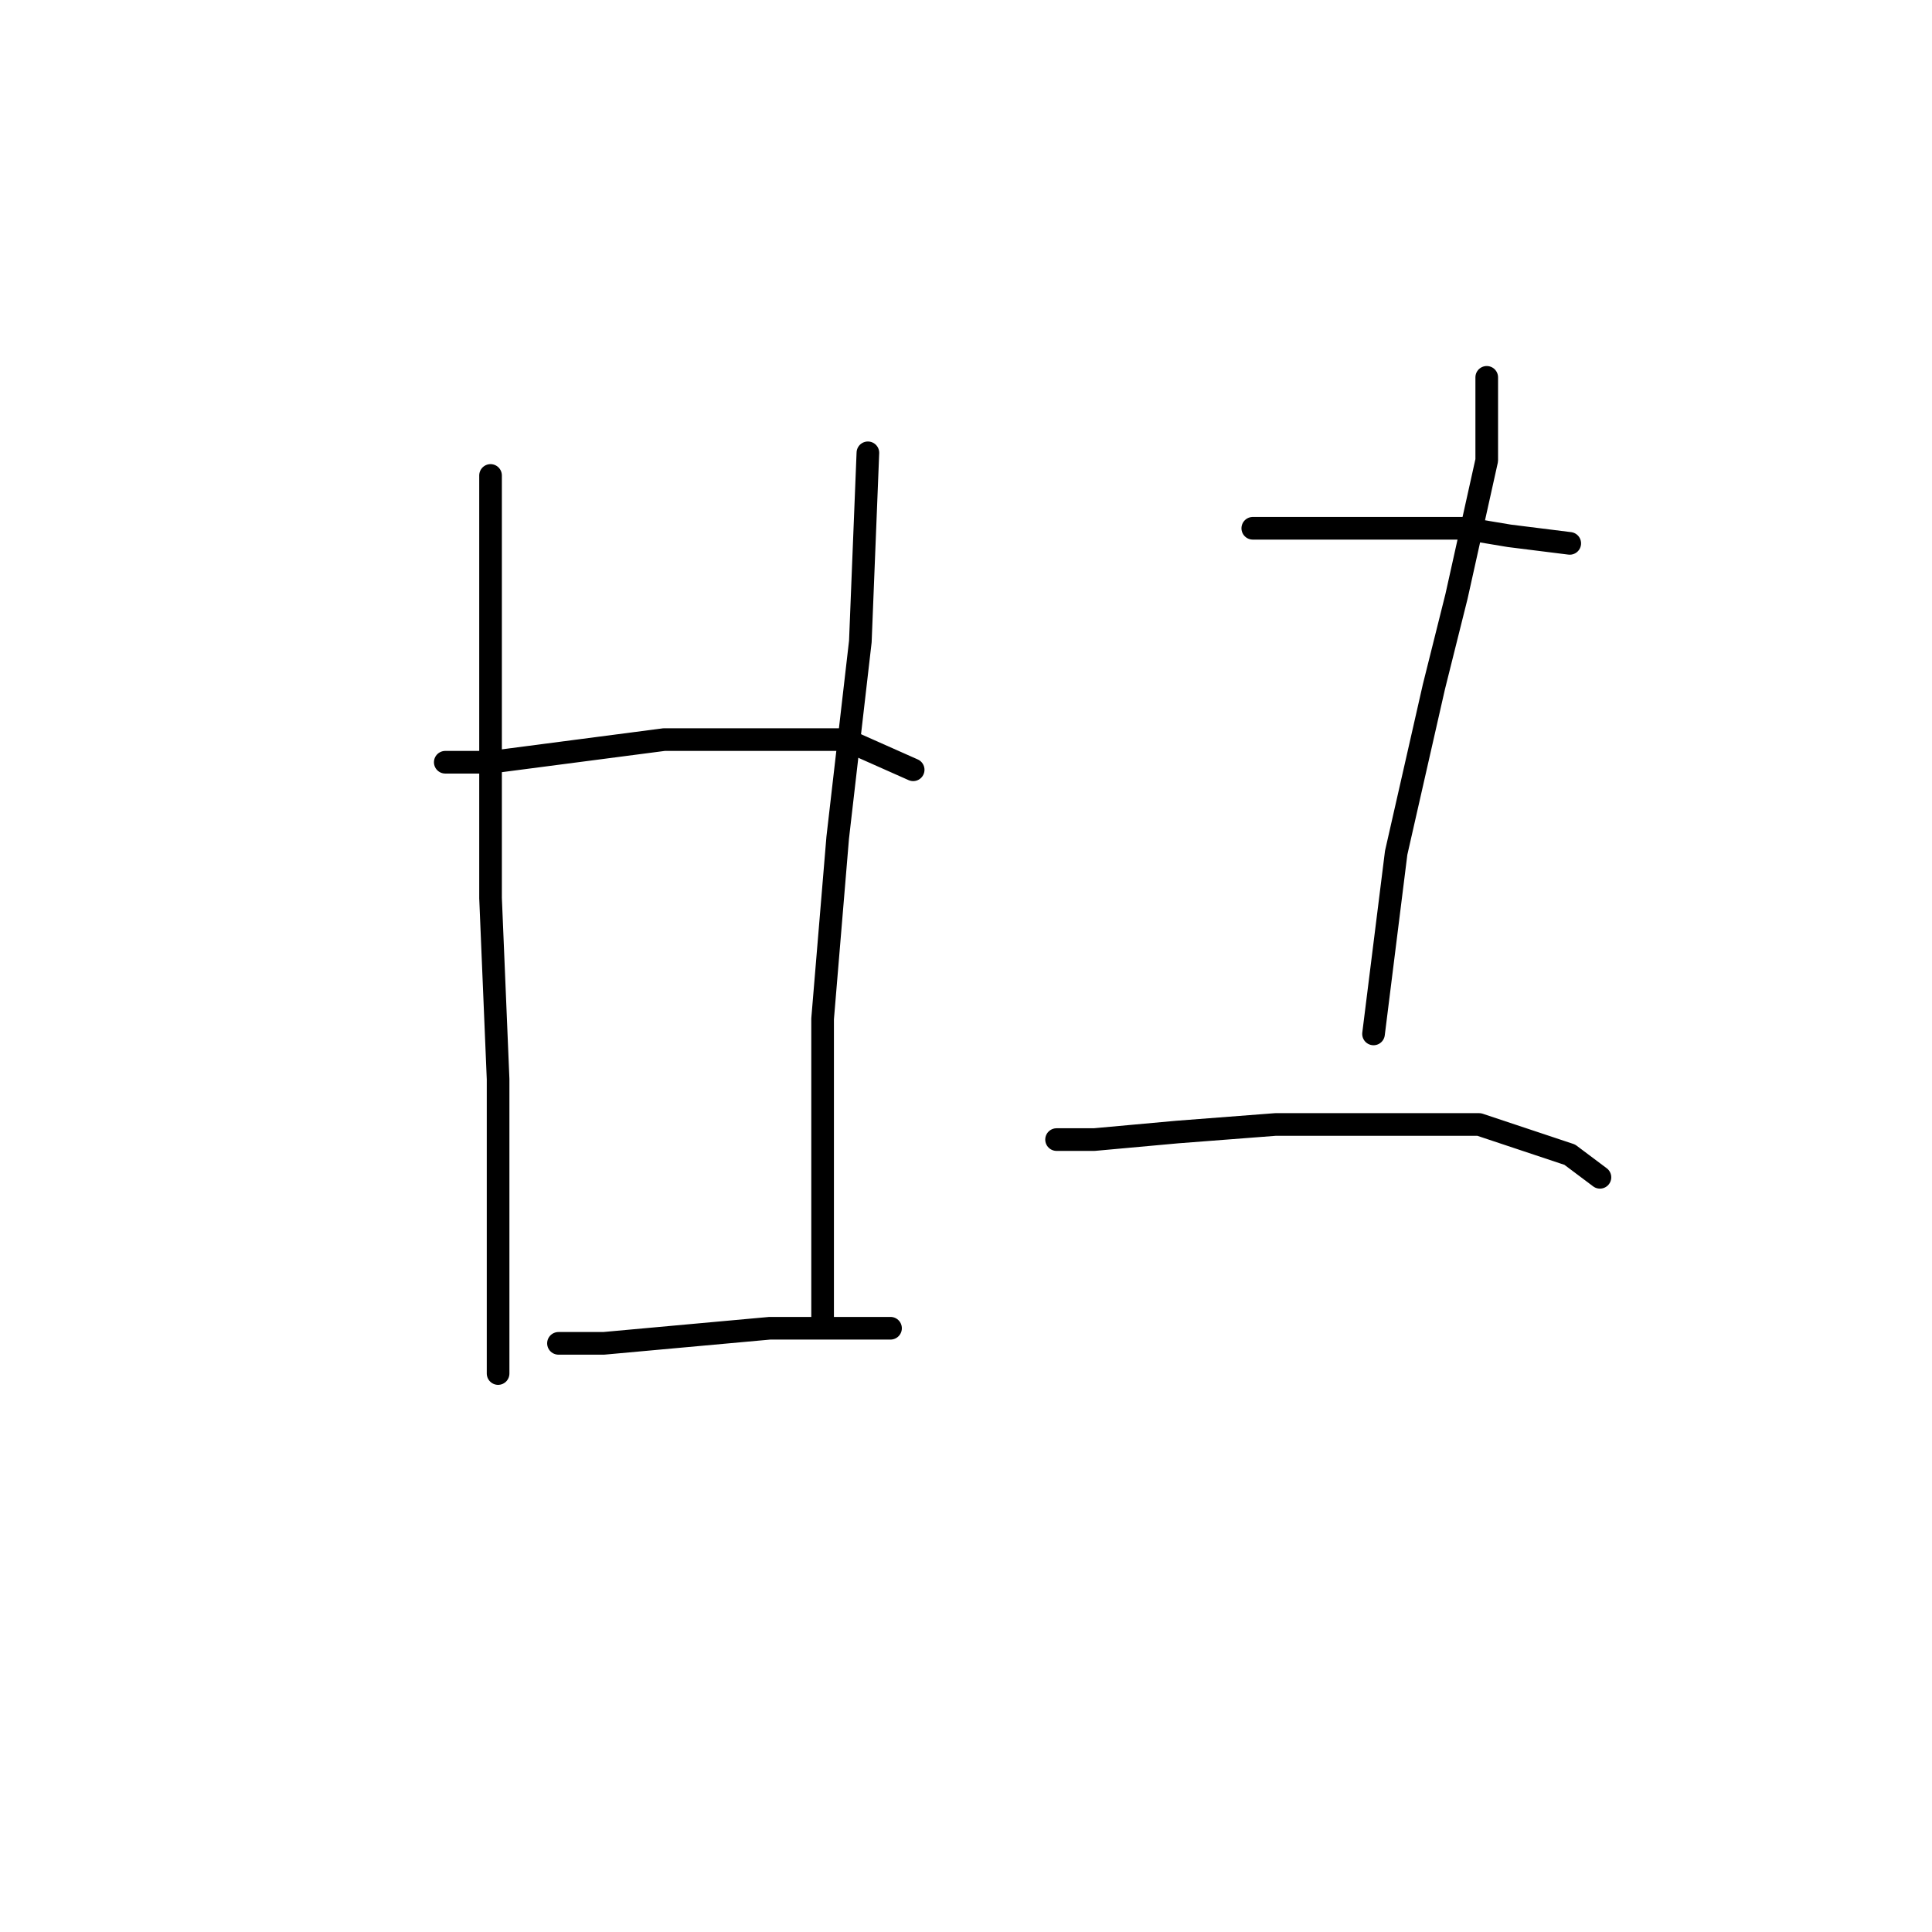 <?xml version="1.0" standalone="no"?>
    <svg width="256" height="256" xmlns="http://www.w3.org/2000/svg" version="1.1">
    <polyline stroke="black" stroke-width="3" stroke-linecap="round" fill="transparent" stroke-linejoin="round" points="65 63 65 77 65 96 65 119 66 143 66 162 66 176 66 182 66 182 " />
        <polyline stroke="black" stroke-width="3" stroke-linecap="round" fill="transparent" stroke-linejoin="round" points="115 60 114 85 111 111 109 135 109 147 109 163 109 175 109 175 " />
        <polyline stroke="black" stroke-width="3" stroke-linecap="round" fill="transparent" stroke-linejoin="round" points="59 101 65 101 88 98 106 98 112 98 121 102 121 102 " />
        <polyline stroke="black" stroke-width="3" stroke-linecap="round" fill="transparent" stroke-linejoin="round" points="74 178 80 178 91 177 102 176 109 176 118 176 118 176 " />
        <polyline stroke="black" stroke-width="3" stroke-linecap="round" fill="transparent" stroke-linejoin="round" points="166 70 169 70 173 70 183 70 194 70 200 71 208 72 208 72 " />
        <polyline stroke="black" stroke-width="3" stroke-linecap="round" fill="transparent" stroke-linejoin="round" points="197 50 197 61 193 79 190 91 185 113 183 129 182 137 182 137 " />
        <polyline stroke="black" stroke-width="3" stroke-linecap="round" fill="transparent" stroke-linejoin="round" points="140 151 145 151 156 150 169 149 177 149 184 149 196 149 208 153 212 156 212 156 " />
        </svg>